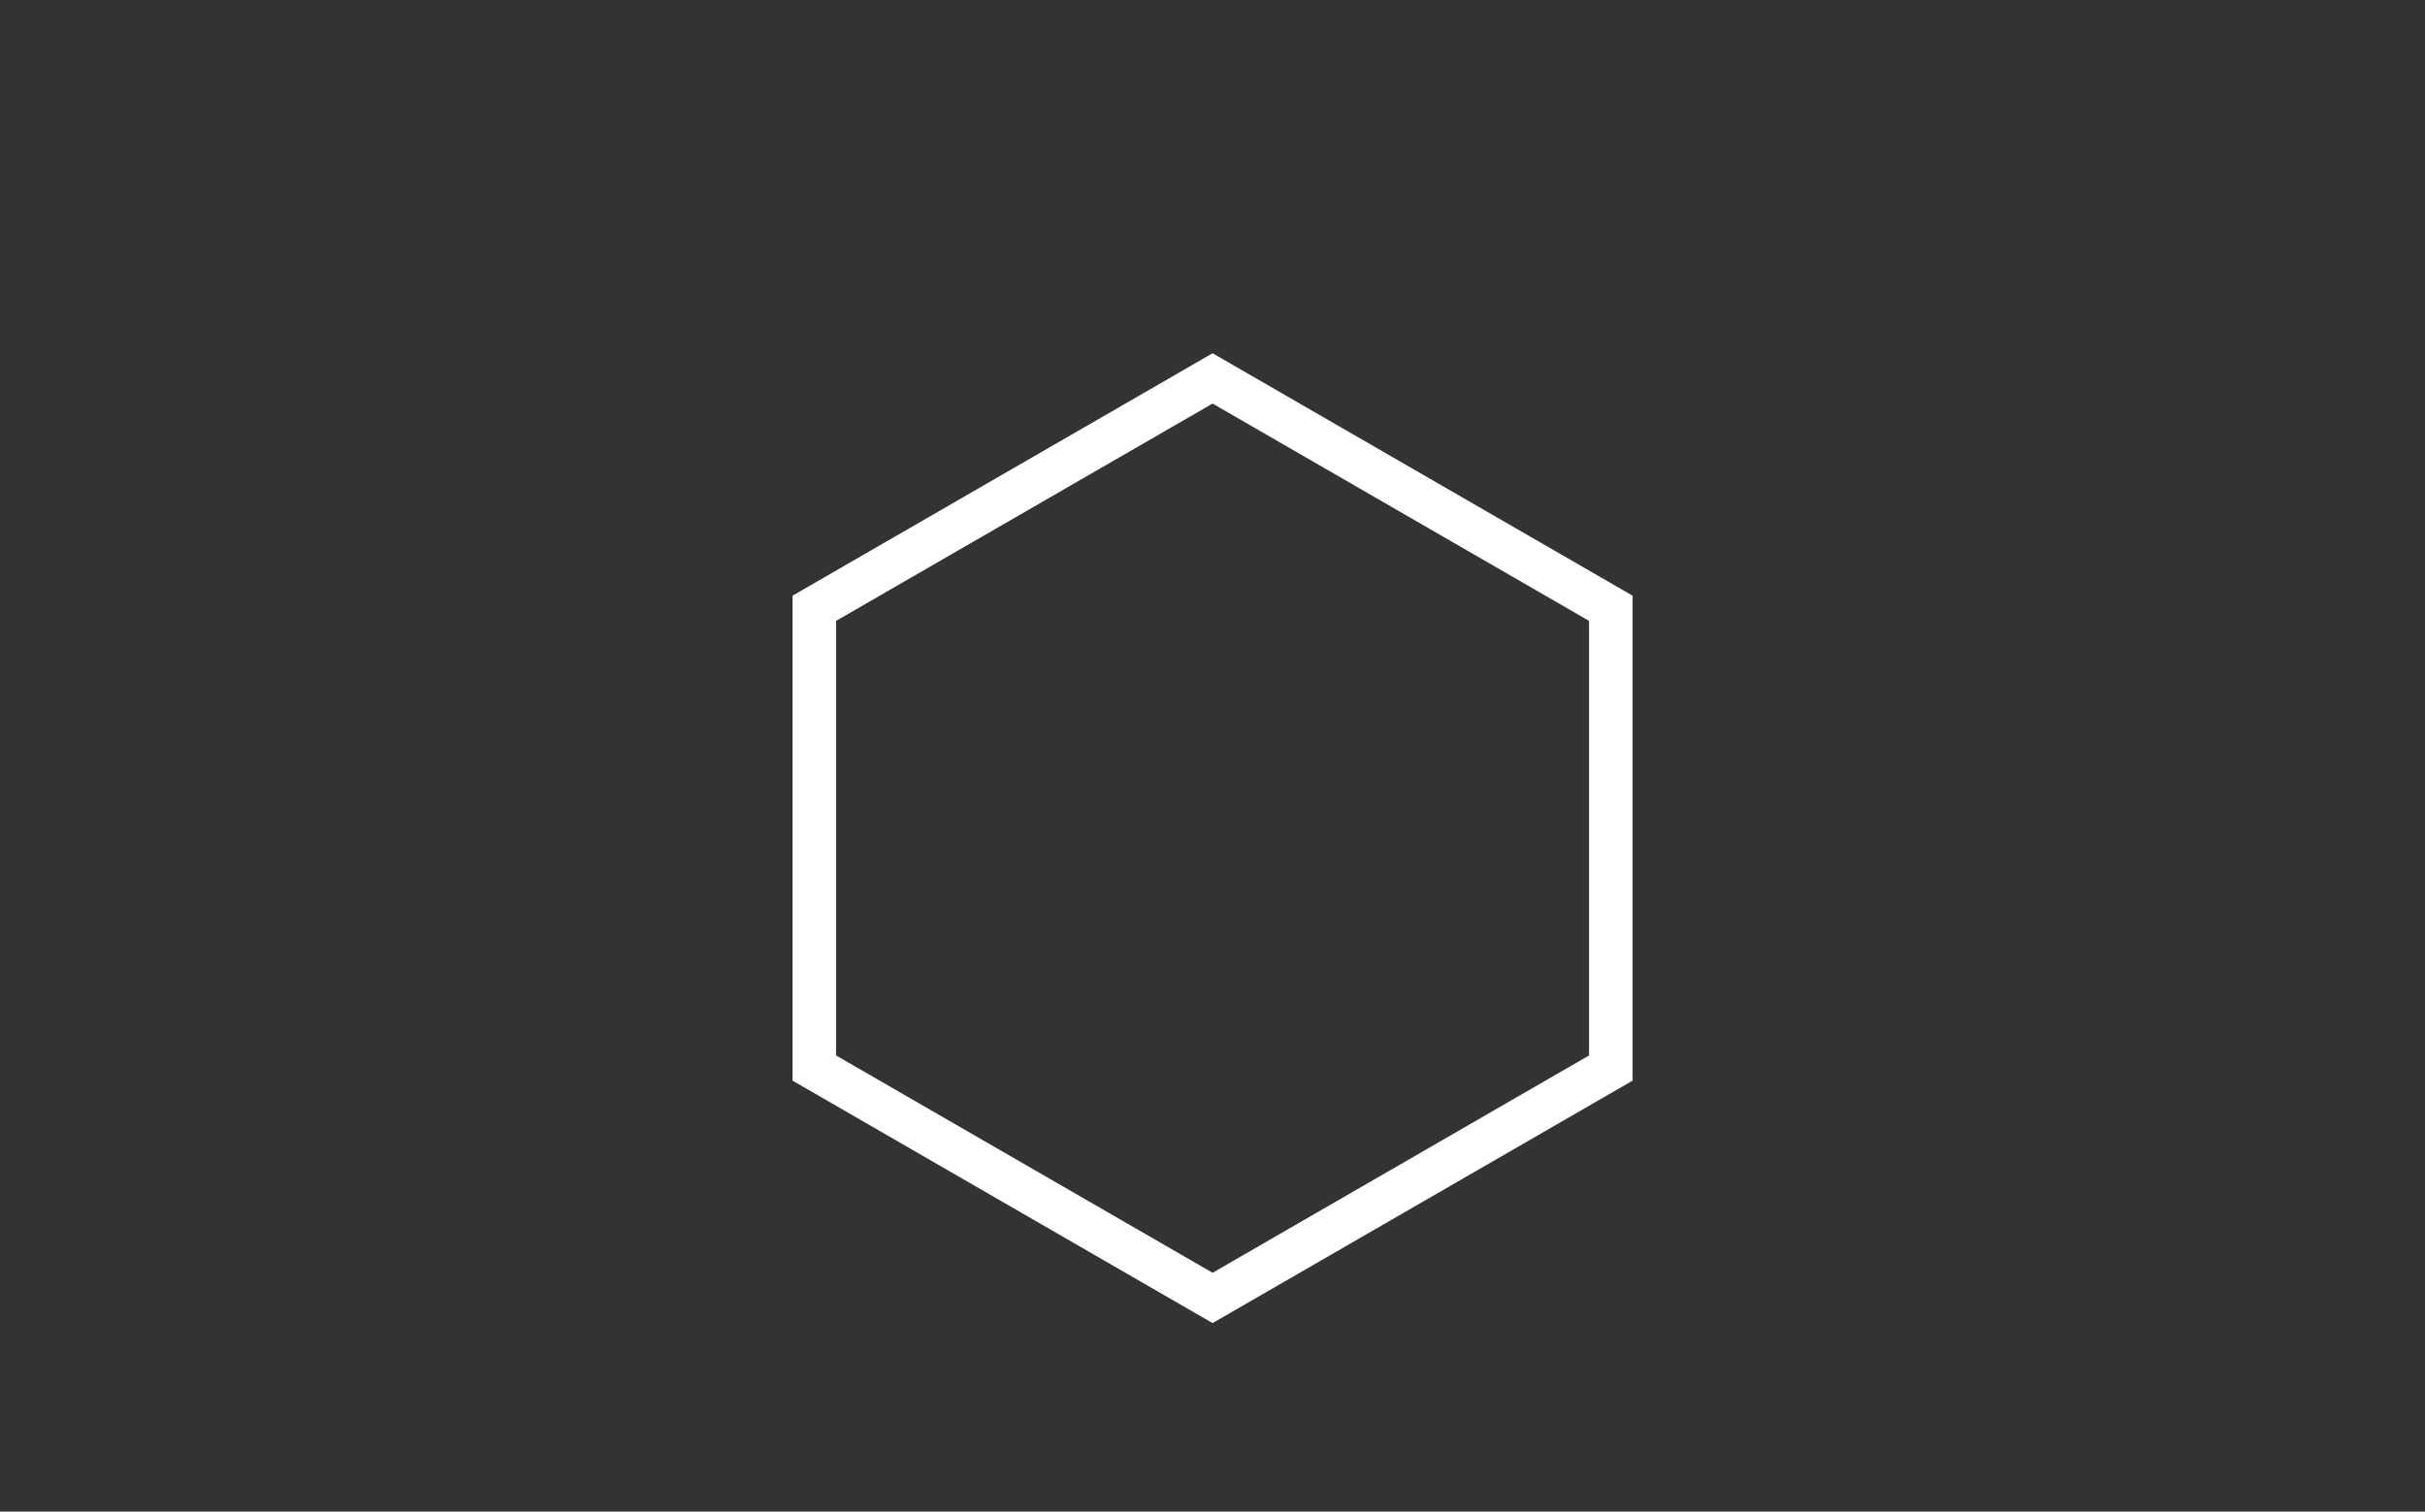 <?xml version="1.0" encoding="UTF-8" standalone="no"?>
<!DOCTYPE svg PUBLIC "-//W3C//DTD SVG 1.1//EN" "http://www.w3.org/Graphics/SVG/1.1/DTD/svg11.dtd">
<svg width="100%" height="100%" viewBox="0 0 1280 798" version="1.1" xmlns="http://www.w3.org/2000/svg" xmlns:xlink="http://www.w3.org/1999/xlink" xml:space="preserve" xmlns:serif="http://www.serif.com/" style="fill-rule:evenodd;clip-rule:evenodd;stroke-linejoin:round;stroke-miterlimit:1.414;">
    <rect x="0" y="0" width="1280" height="798" fill="#333333" stroke="none"/>
    <g transform="matrix(2.028,0,0,1.896,-166.729,-13.637)">
        <path d="M397.815,105.55L507.141,173.059L507.141,308.078L397.815,375.587L288.489,308.078L288.489,173.059L397.815,105.55Z" style="fill:white;fill-opacity:0;"/>
        <path d="M507.141,173.059L507.141,308.078L397.815,375.587L288.489,308.078L288.489,173.059L397.815,105.55L507.141,173.059ZM299.83,180.063L299.83,301.074L397.815,361.58L495.799,301.074L495.799,180.063L397.815,119.557L299.83,180.063Z" style="fill:white;"/>
    </g>
</svg>
